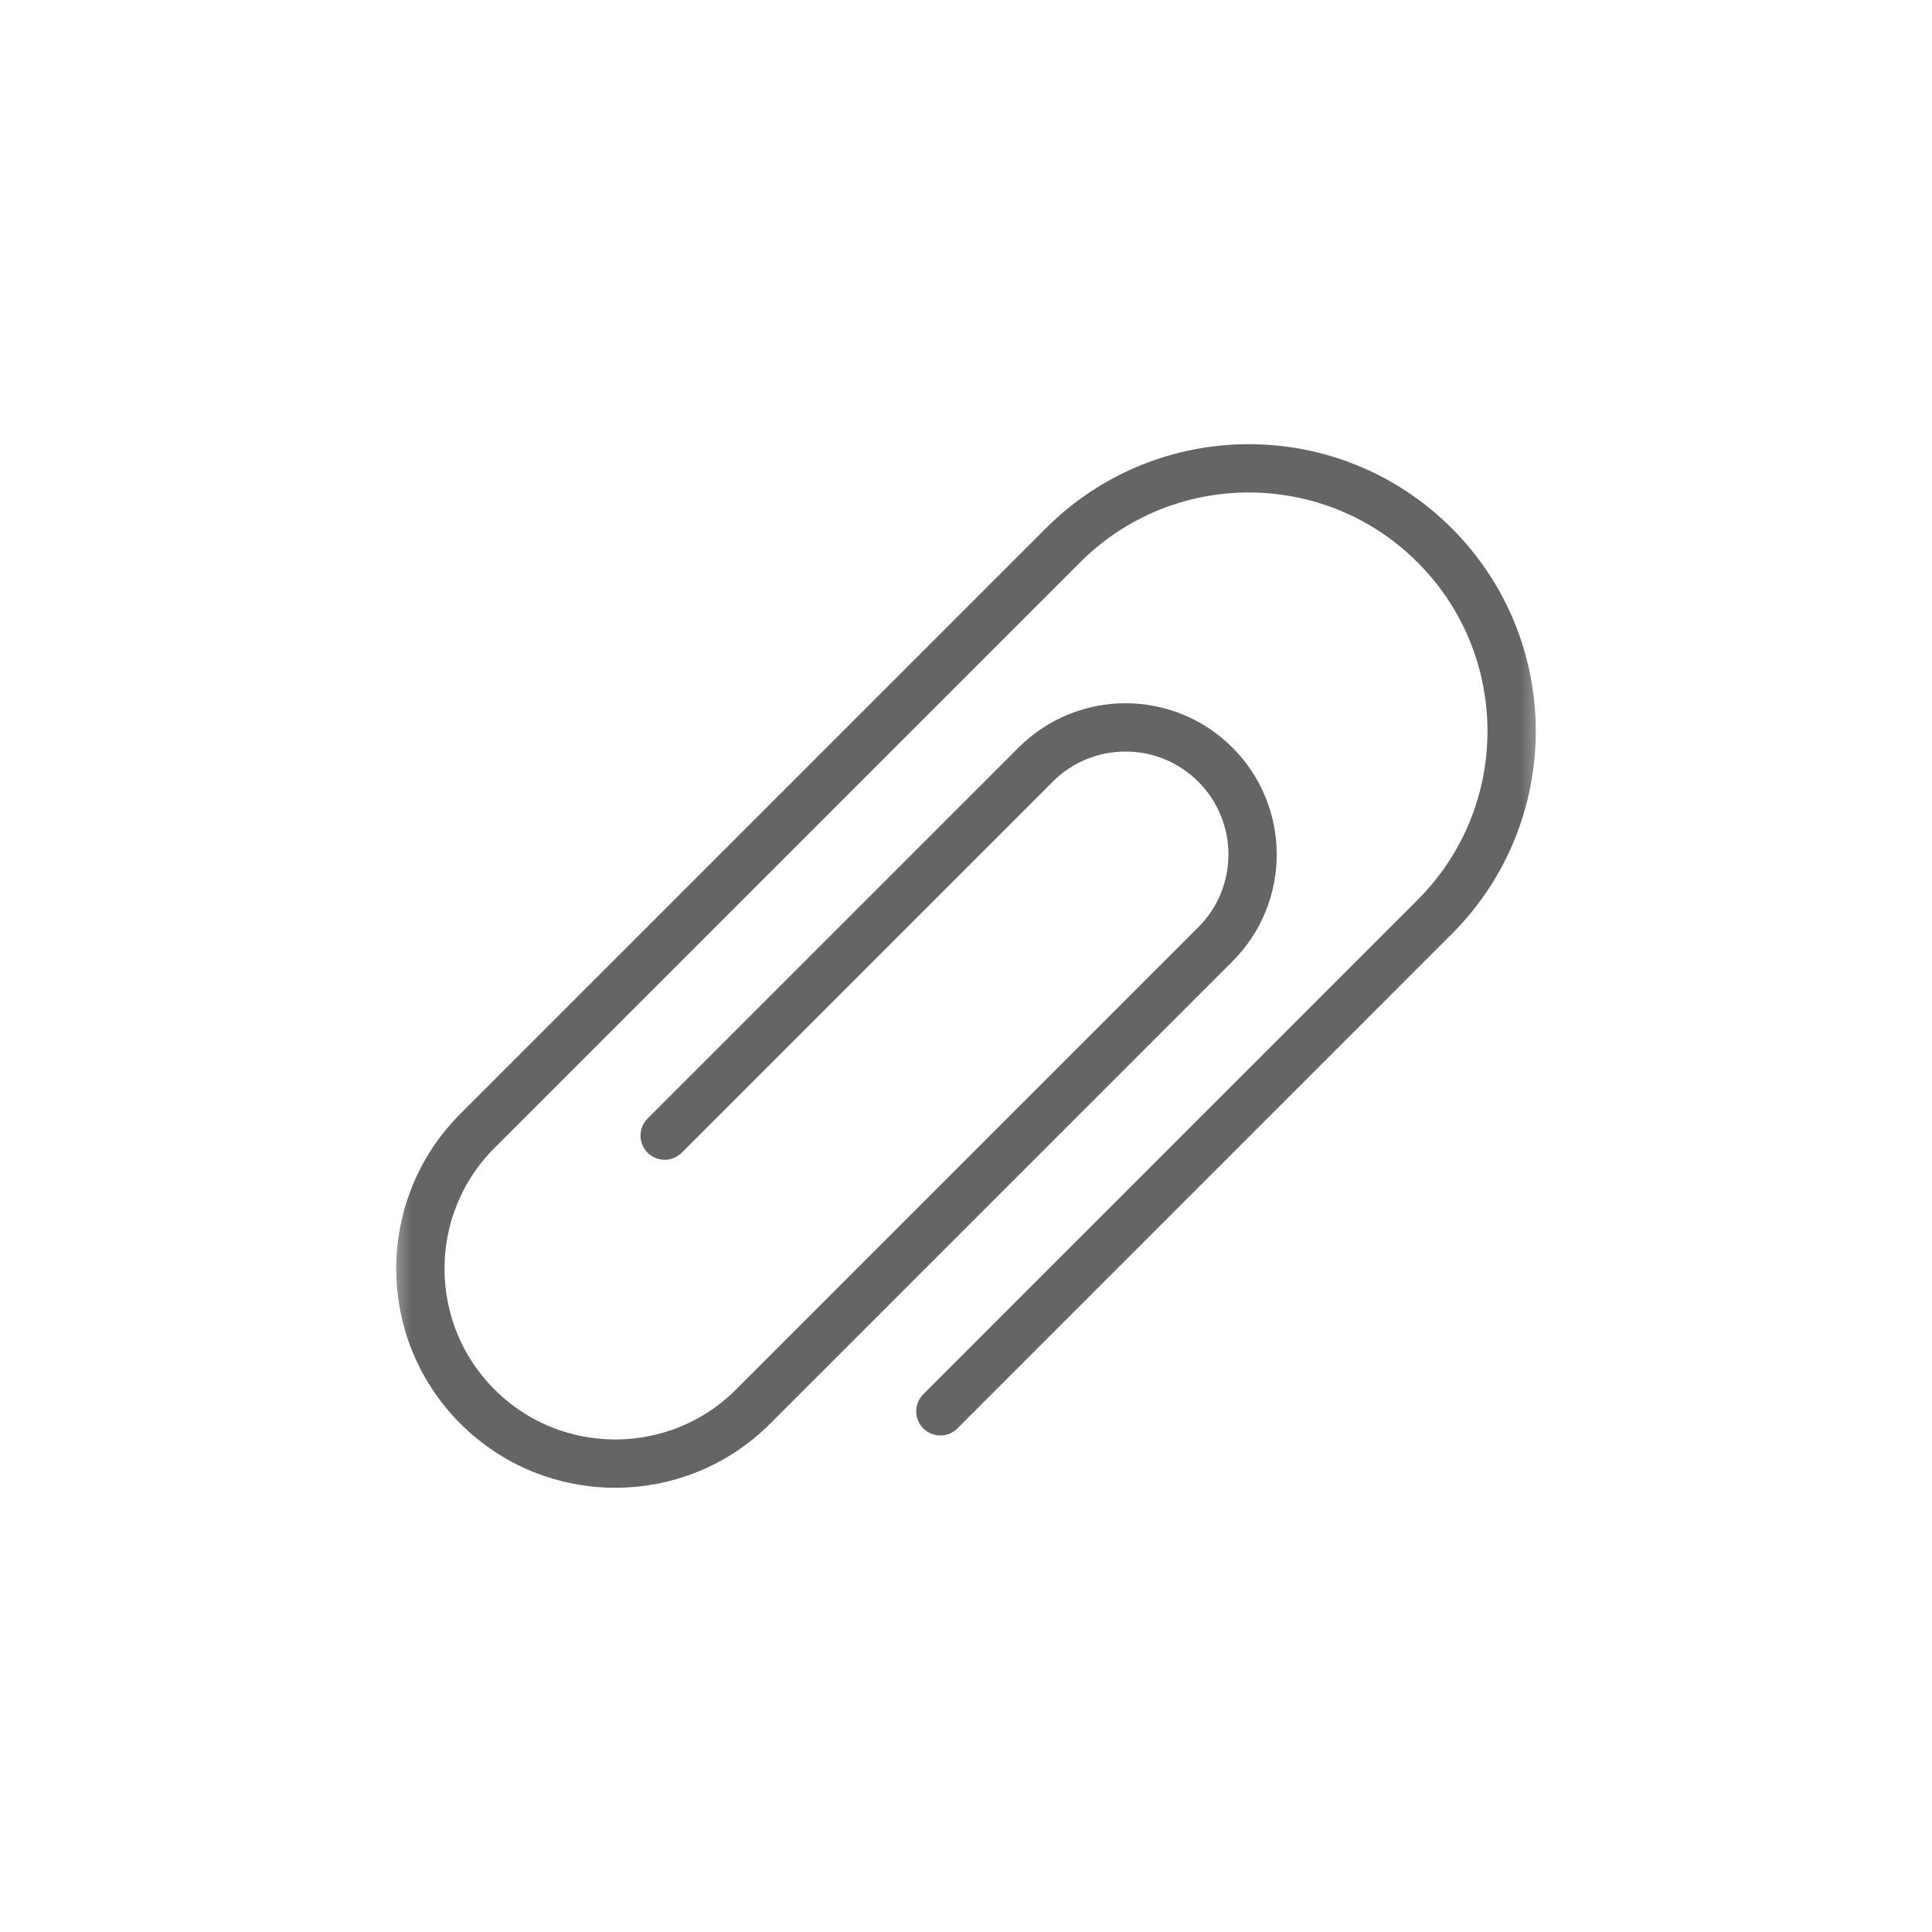 <svg width="40" height="40" viewBox="0 0 40 40" fill="none" xmlns="http://www.w3.org/2000/svg">
<mask id="mask0_3572_4017" style="mask-type:luminance" maskUnits="userSpaceOnUse" x="8" y="8" width="24" height="24">
<path d="M8 8H32V32H8V8Z" fill="white"/>
</mask>
<g mask="url(#mask0_3572_4017)">
<path d="M19.469 29.22L29.703 18.985C31.828 16.86 31.828 13.415 29.703 11.29L29.703 11.29C27.578 9.165 24.133 9.165 22.008 11.29L9.885 23.413C8.309 24.989 8.309 27.544 9.885 29.121C11.461 30.697 14.017 30.697 15.593 29.121L25.163 19.551C26.19 18.524 26.19 16.858 25.163 15.831V15.831C24.135 14.803 22.47 14.803 21.442 15.831L13.761 23.512" stroke="#656565" stroke-miterlimit="10" stroke-linecap="round" stroke-linejoin="round"/>
</g>
</svg>
